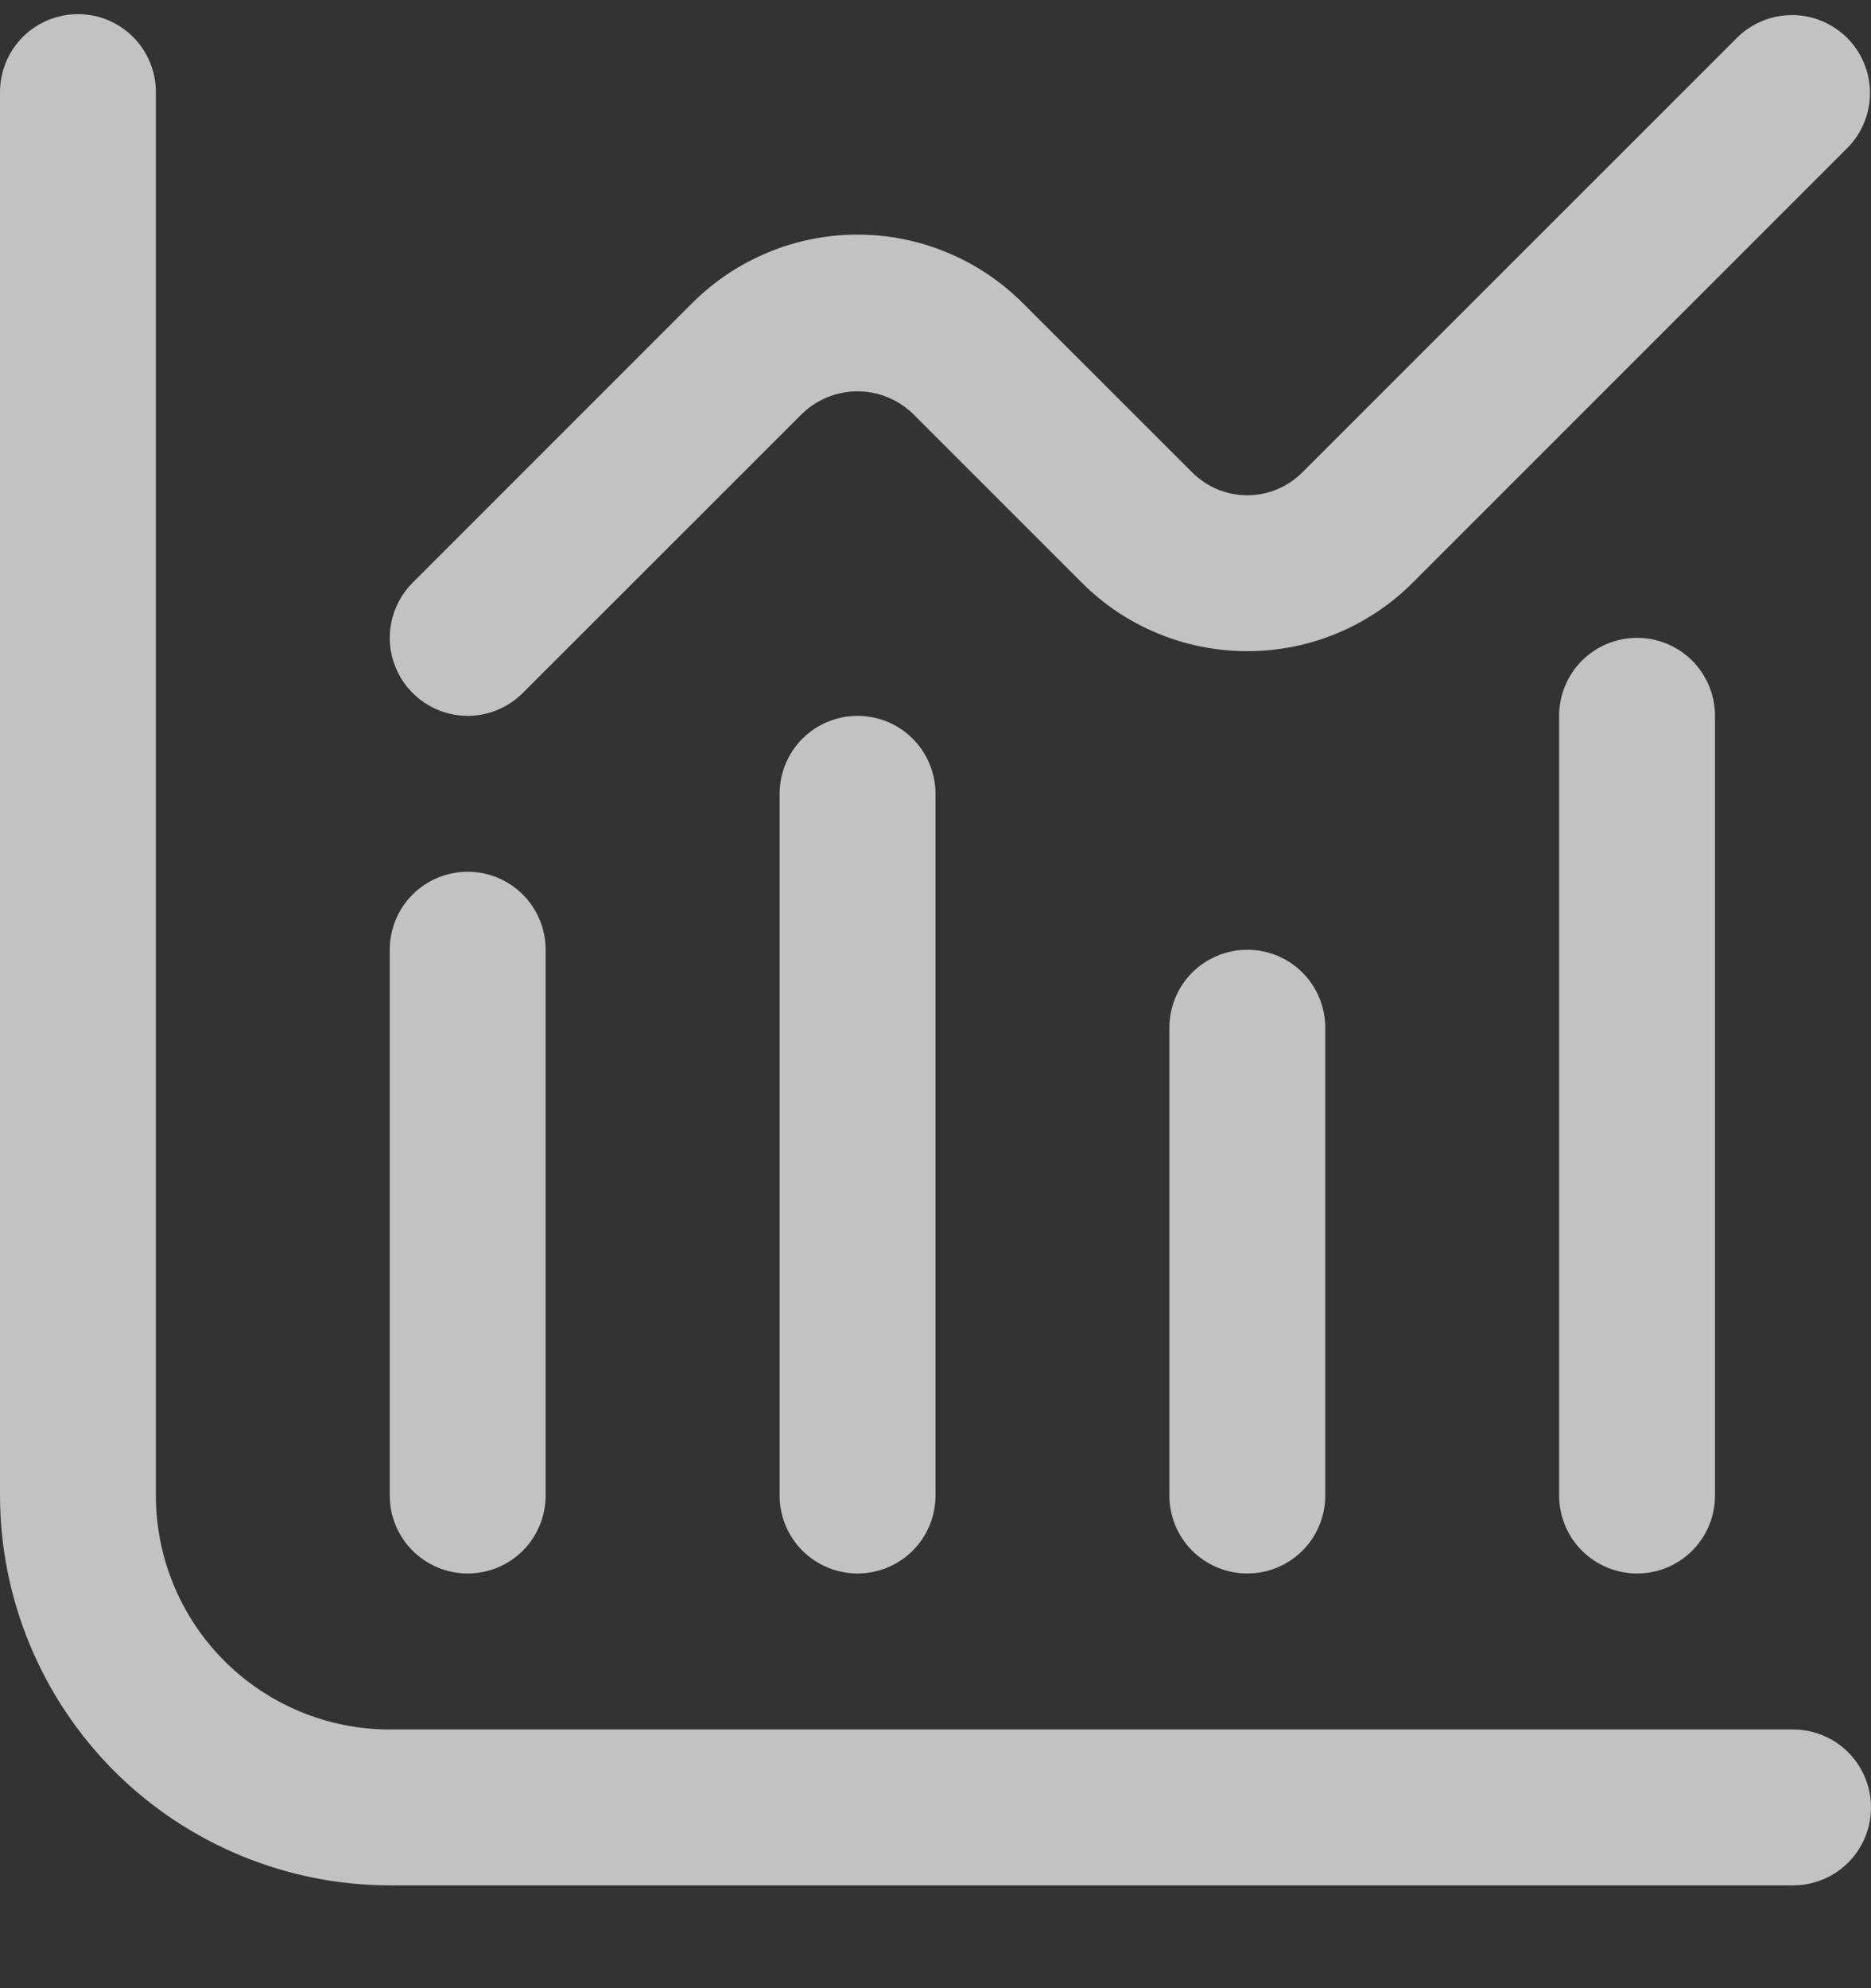 <svg width="16" height="17" viewBox="0 0 16 17" fill="none" xmlns="http://www.w3.org/2000/svg">
    <rect x="0" y="0" width="16" height="17" fill="#333333" stroke="none"/>
    <g clip-path="url(#clip0_141_3052)">
    <path d="M15.333 14.788H3.333C2.803 14.788 2.294 14.577 1.919 14.202C1.544 13.827 1.333 13.318 1.333 12.788V0.788C1.333 0.611 1.263 0.441 1.138 0.316C1.013 0.191 0.843 0.121 0.667 0.121C0.49 0.121 0.32 0.191 0.195 0.316C0.07 0.441 0 0.611 0 0.788L0 12.788C0.001 13.671 0.353 14.519 0.977 15.144C1.602 15.768 2.45 16.12 3.333 16.121H15.333C15.51 16.121 15.68 16.051 15.805 15.926C15.93 15.801 16 15.631 16 15.454C16 15.278 15.93 15.108 15.805 14.983C15.68 14.858 15.51 14.788 15.333 14.788Z" fill="white" fill-opacity="0.7"/>
    <path d="M4 13.454C4.176 13.454 4.346 13.384 4.471 13.259C4.596 13.134 4.666 12.964 4.666 12.787V8.121C4.666 7.944 4.596 7.774 4.471 7.649C4.346 7.524 4.176 7.454 4 7.454C3.823 7.454 3.653 7.524 3.528 7.649C3.403 7.774 3.333 7.944 3.333 8.121V12.787C3.333 12.964 3.403 13.134 3.528 13.259C3.653 13.384 3.823 13.454 4 13.454Z" fill="white" fill-opacity="0.7"/>
    <path d="M6.667 6.788V12.788C6.667 12.965 6.737 13.134 6.862 13.259C6.987 13.384 7.157 13.454 7.334 13.454C7.51 13.454 7.68 13.384 7.805 13.259C7.93 13.134 8 12.965 8 12.788V6.788C8 6.611 7.93 6.441 7.805 6.316C7.68 6.191 7.51 6.121 7.334 6.121C7.157 6.121 6.987 6.191 6.862 6.316C6.737 6.441 6.667 6.611 6.667 6.788Z" fill="white" fill-opacity="0.7"/>
    <path d="M10 8.788V12.788C10 12.965 10.07 13.134 10.195 13.259C10.32 13.384 10.49 13.454 10.667 13.454C10.844 13.454 11.013 13.384 11.138 13.259C11.263 13.134 11.333 12.965 11.333 12.788V8.788C11.333 8.611 11.263 8.441 11.138 8.316C11.013 8.191 10.844 8.121 10.667 8.121C10.49 8.121 10.32 8.191 10.195 8.316C10.07 8.441 10 8.611 10 8.788Z" fill="white" fill-opacity="0.7"/>
    <path d="M13.333 6.121V12.787C13.333 12.964 13.403 13.134 13.528 13.259C13.653 13.384 13.823 13.454 14 13.454C14.177 13.454 14.346 13.384 14.471 13.259C14.596 13.134 14.666 12.964 14.666 12.787V6.121C14.666 5.944 14.596 5.774 14.471 5.649C14.346 5.524 14.177 5.454 14 5.454C13.823 5.454 13.653 5.524 13.528 5.649C13.403 5.774 13.333 5.944 13.333 6.121Z" fill="white" fill-opacity="0.7"/>
    <path d="M4 6.121C4.176 6.121 4.346 6.05 4.471 5.925L6.862 3.535C6.989 3.414 7.157 3.346 7.333 3.346C7.508 3.346 7.677 3.414 7.804 3.535L9.252 4.983C9.627 5.358 10.136 5.568 10.666 5.568C11.197 5.568 11.705 5.358 12.08 4.983L15.804 1.259C15.926 1.133 15.993 0.965 15.991 0.79C15.99 0.615 15.92 0.448 15.796 0.324C15.672 0.201 15.505 0.13 15.331 0.129C15.156 0.127 14.987 0.195 14.861 0.316L11.137 4.039C11.012 4.164 10.843 4.235 10.666 4.235C10.489 4.235 10.32 4.164 10.195 4.039L8.747 2.592C8.372 2.217 7.863 2.006 7.333 2.006C6.803 2.006 6.294 2.217 5.919 2.592L3.528 4.983C3.435 5.076 3.372 5.195 3.346 5.324C3.32 5.453 3.333 5.587 3.384 5.709C3.434 5.831 3.52 5.935 3.629 6.008C3.739 6.082 3.868 6.121 4 6.121Z" fill="white" fill-opacity="0.7"/>
    </g>
    <defs>
    <clipPath id="clip0_141_3052">
    <rect width="16" height="16" fill="white" transform="translate(0 0.121)"/>
    </clipPath>
    </defs>
    </svg>
    